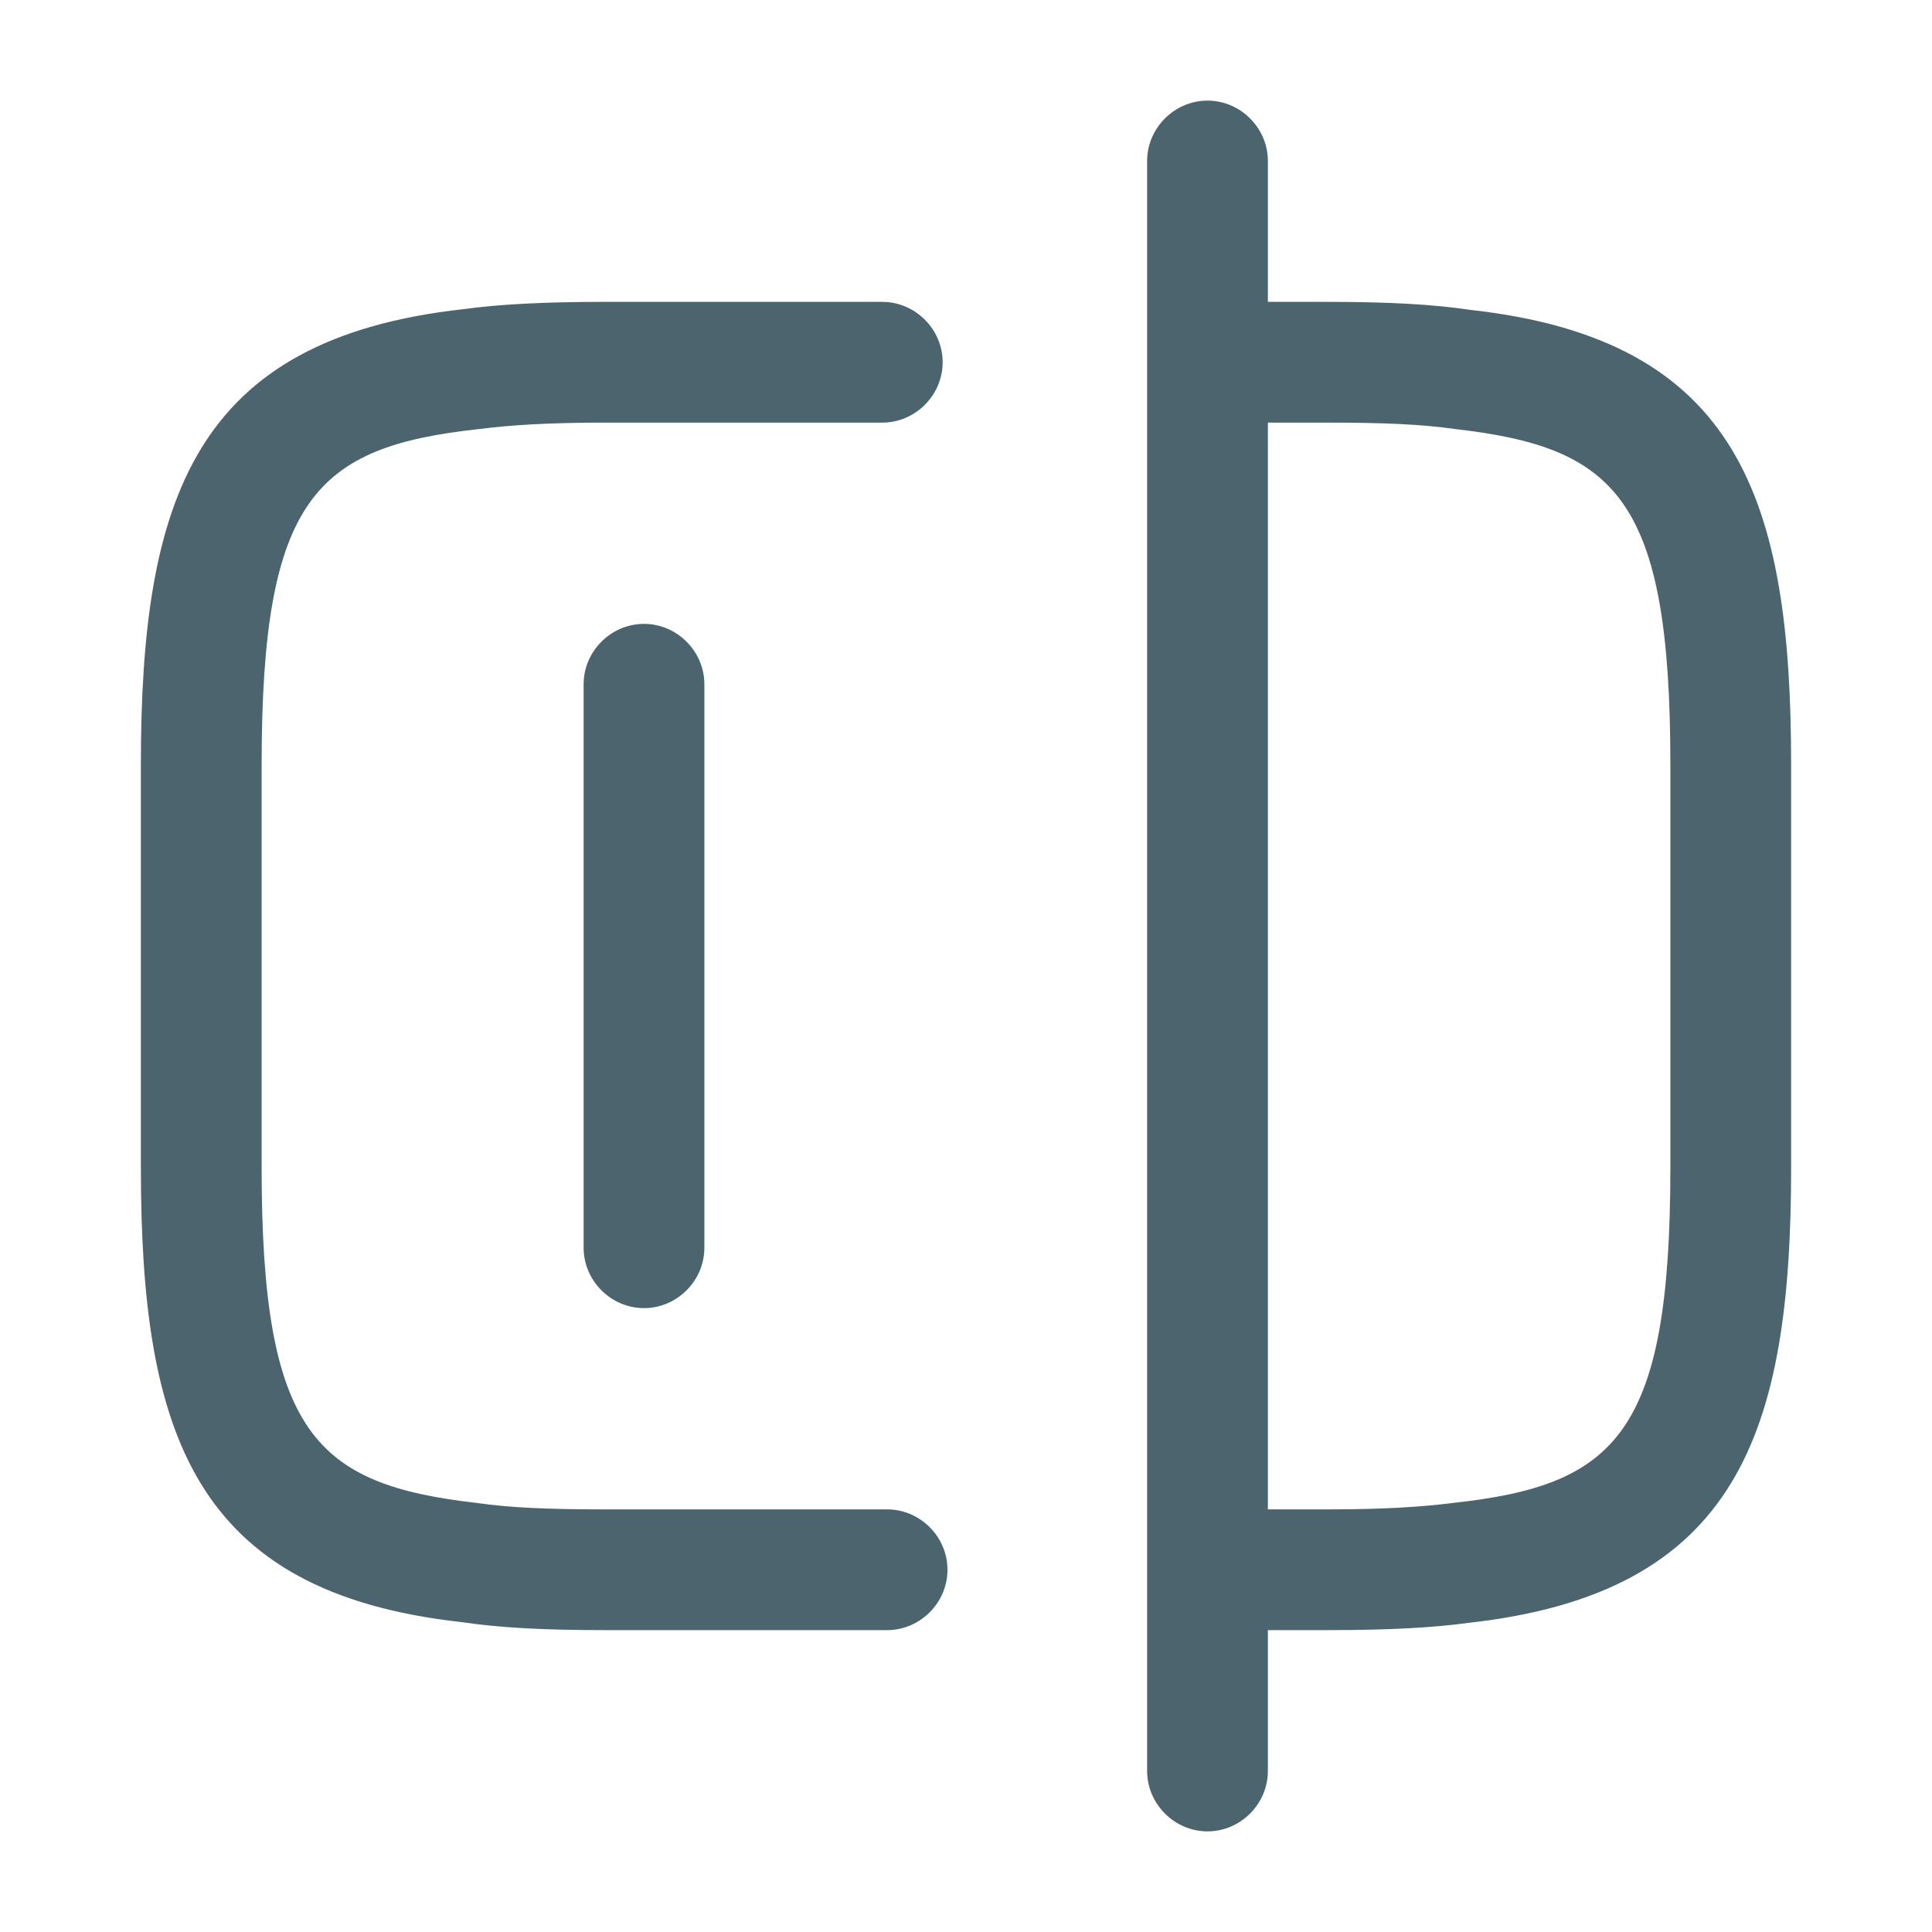 <svg width="24" height="24" viewBox="0 0 24 24" fill="none" xmlns="http://www.w3.org/2000/svg">
    <path fill-rule="evenodd" clip-rule="evenodd" d="M15 22.75C14.59 22.75 14.25 22.41 14.25 22V2C14.25 1.59 14.59 1.25 15 1.25C15.41 1.25 15.75 1.59 15.75 2V3.75H16.5C17.25 3.75 17.799 3.78 18.27 3.85C21.599 4.22 22.25 6.2 22.25 9.5V14.5C22.25 17.8 21.59 19.79 18.239 20.16C17.799 20.22 17.25 20.25 16.5 20.25H15.75V22C15.75 22.41 15.41 22.75 15 22.75ZM15.75 18.75V5.25H16.5C17.18 5.25 17.66 5.27 18.079 5.33C20.079 5.56 20.75 6.19 20.75 9.5V14.5C20.75 17.81 20.079 18.45 18.049 18.67C17.66 18.72 17.18 18.75 16.5 18.75H15.75ZM7.5 20.25H11.02C11.43 20.25 11.77 19.91 11.77 19.5C11.77 19.09 11.43 18.75 11.02 18.75H7.5C6.82 18.75 6.34 18.73 5.92 18.67C3.92 18.44 3.25 17.81 3.25 14.5V9.5C3.25 6.19 3.92 5.55 5.95 5.33C6.34 5.28 6.82 5.25 7.5 5.25H10.96C11.37 5.25 11.71 4.91 11.71 4.5C11.71 4.09 11.37 3.75 10.96 3.75H7.5C6.75 3.75 6.2 3.78 5.76 3.84C2.41 4.21 1.75 6.2 1.75 9.5V14.5C1.75 17.8 2.4 19.78 5.73 20.15C6.2 20.22 6.75 20.25 7.5 20.25ZM7.25 15.5C7.25 15.91 7.59 16.25 8 16.25C8.41 16.25 8.75 15.91 8.75 15.5V8.5C8.75 8.09 8.41 7.75 8 7.75C7.59 7.75 7.25 8.09 7.25 8.5V15.5Z" fill="#4C646E"/>
</svg>
